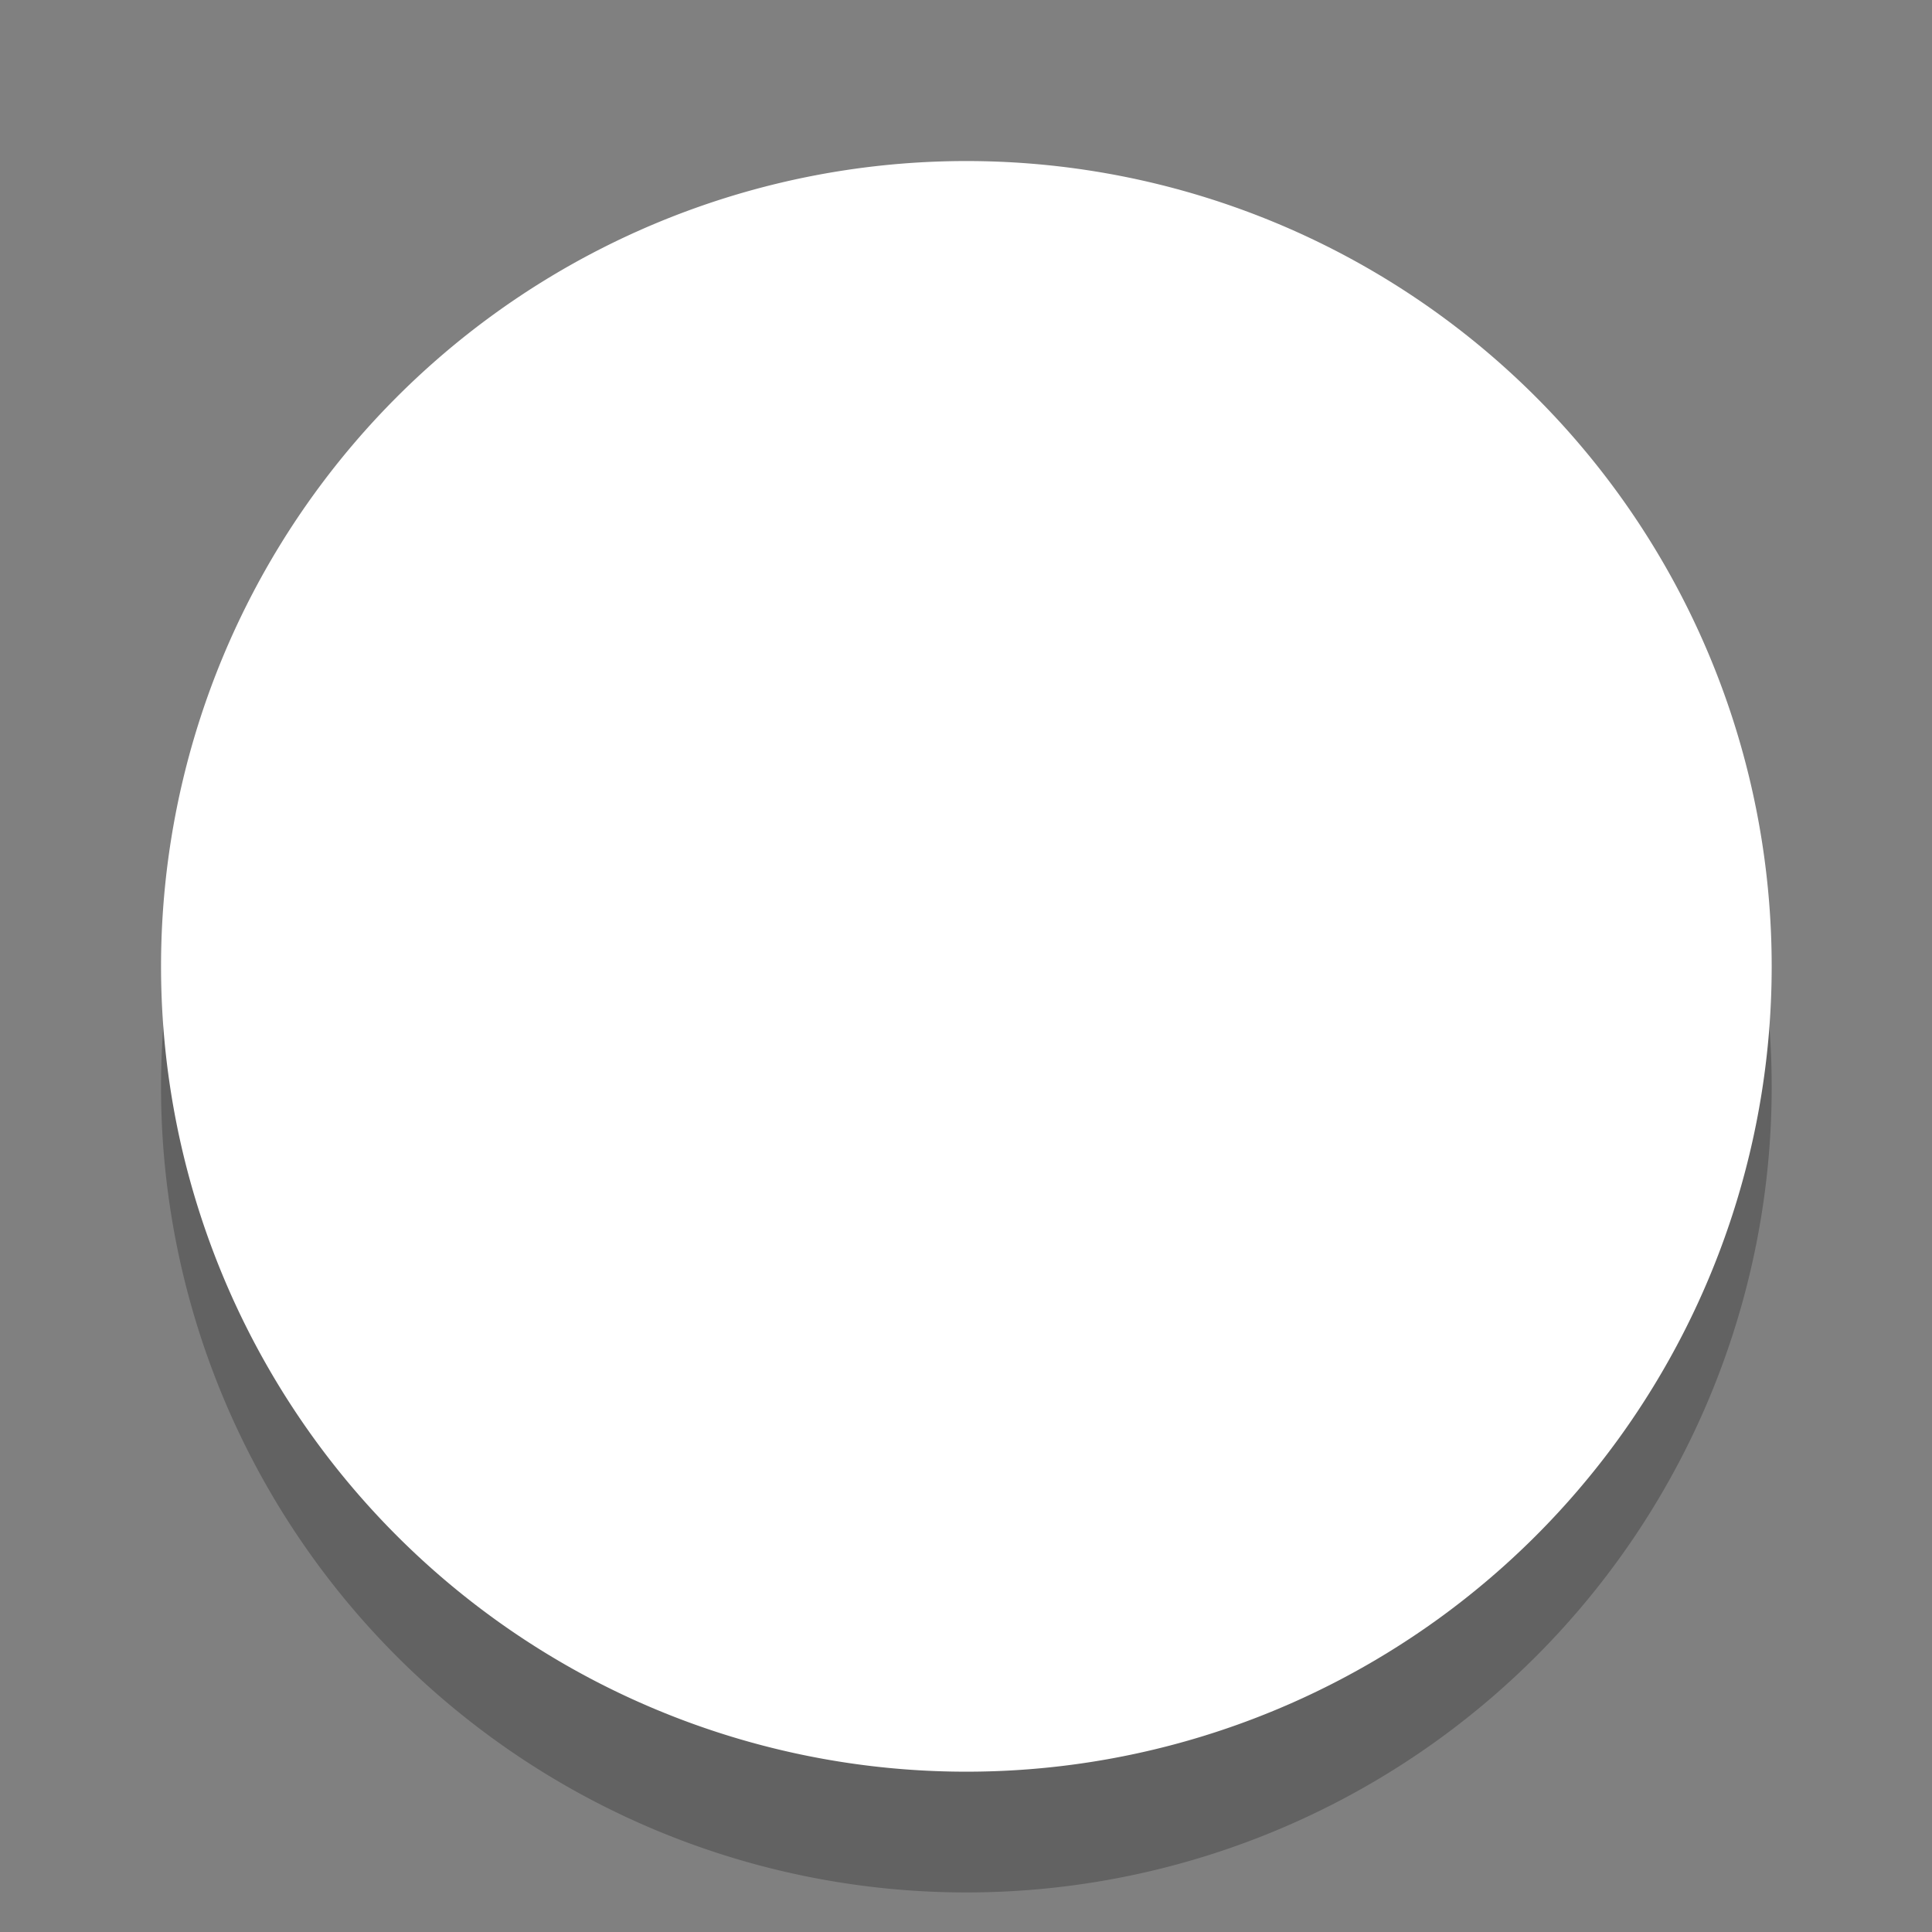 <?xml version="1.0" encoding="UTF-8" standalone="no"?>
<!-- Created with Inkscape (http://www.inkscape.org/) -->

<svg
   xmlns:dc="http://purl.org/dc/elements/1.1/"
   xmlns:cc="http://creativecommons.org/ns#"
   xmlns:rdf="http://www.w3.org/1999/02/22-rdf-syntax-ns#"
   xmlns:svg="http://www.w3.org/2000/svg"
   xmlns="http://www.w3.org/2000/svg"
   xmlns:sodipodi="http://sodipodi.sourceforge.net/DTD/sodipodi-0.dtd"
   xmlns:inkscape="http://www.inkscape.org/namespaces/inkscape"
   version="1.1"
   width="48"
   height="48"
   id="svg2985"
   inkscape:version="0.48.5 r10040"
   sodipodi:docname="plus.svg">
  <rect width="100%" height="100%" fill="#808080" stroke="none"/>
  <sodipodi:namedview
     pagecolor="#ffffff"
     bordercolor="#666666"
     borderopacity="1"
     objecttolerance="10"
     gridtolerance="10"
     guidetolerance="10"
     inkscape:pageopacity="0"
     inkscape:pageshadow="2"
     inkscape:window-width="1239"
     inkscape:window-height="999"
     id="namedview11"
     showgrid="true"
     inkscape:zoom="3.4766083"
     inkscape:cx="-1.646175"
     inkscape:cy="48.746861"
     inkscape:window-x="41"
     inkscape:window-y="0"
     inkscape:window-maximized="1"
     inkscape:current-layer="svg2985"
     showguides="true"
     inkscape:guide-bbox="true">
    <inkscape:grid
       type="xygrid"
       id="grid2987" />
    <sodipodi:guide
       position="0,0"
       orientation="0,48"
       id="guide2986" />
    <sodipodi:guide
       position="48,0"
       orientation="-48,0"
       id="guide2988" />
    <sodipodi:guide
       position="48,48"
       orientation="0,-48"
       id="guide2990" />
    <sodipodi:guide
       position="0,48"
       orientation="48,0"
       id="guide2992" />
    <sodipodi:guide
       orientation="-0.707,0.707"
       position="25,25"
       id="guide2994" />
    <sodipodi:guide
       orientation="-0.707,0.707"
       position="7,13"
       id="guide2996" />
    <sodipodi:guide
       orientation="-0.707,0.707"
       position="13,7"
       id="guide2998" />
    <sodipodi:guide
       orientation="0.707,0.707"
       position="21,21"
       id="guide3000" />
    <sodipodi:guide
       orientation="0.707,0.707"
       position="27,27"
       id="guide3002" />
    <sodipodi:guide
       orientation="0.707,0.707"
       position="21,27"
       id="guide3004" />
  </sodipodi:namedview>
  <defs
     id="defs2987" />
  <path
     transform="matrix(0.976,0,0,0.976,1.073,4.073)"
     d="m 44,23.5 a 20.5,20.5 0 1 1 -41,0 20.5,20.5 0 1 1 41,0 z"
     sodipodi:ry="20.5"
     sodipodi:rx="20.5"
     sodipodi:cy="23.5"
     sodipodi:cx="23.5"
     id="path2996"
     style="fill:#000000;fill-opacity:0.235;stroke:none"
     sodipodi:type="arc" />
  <path
     sodipodi:type="arc"
     style="fill:#ffffff;fill-opacity:1;stroke:none"
     id="path2994"
     sodipodi:cx="23.5"
     sodipodi:cy="23.5"
     sodipodi:rx="20.5"
     sodipodi:ry="20.5"
     d="m 44,23.5 a 20.5,20.5 0 1 1 -41,0 20.5,20.5 0 1 1 41,0 z"
     transform="matrix(0.976,0,0,0.976,1.073,1.073)" />
</svg>

